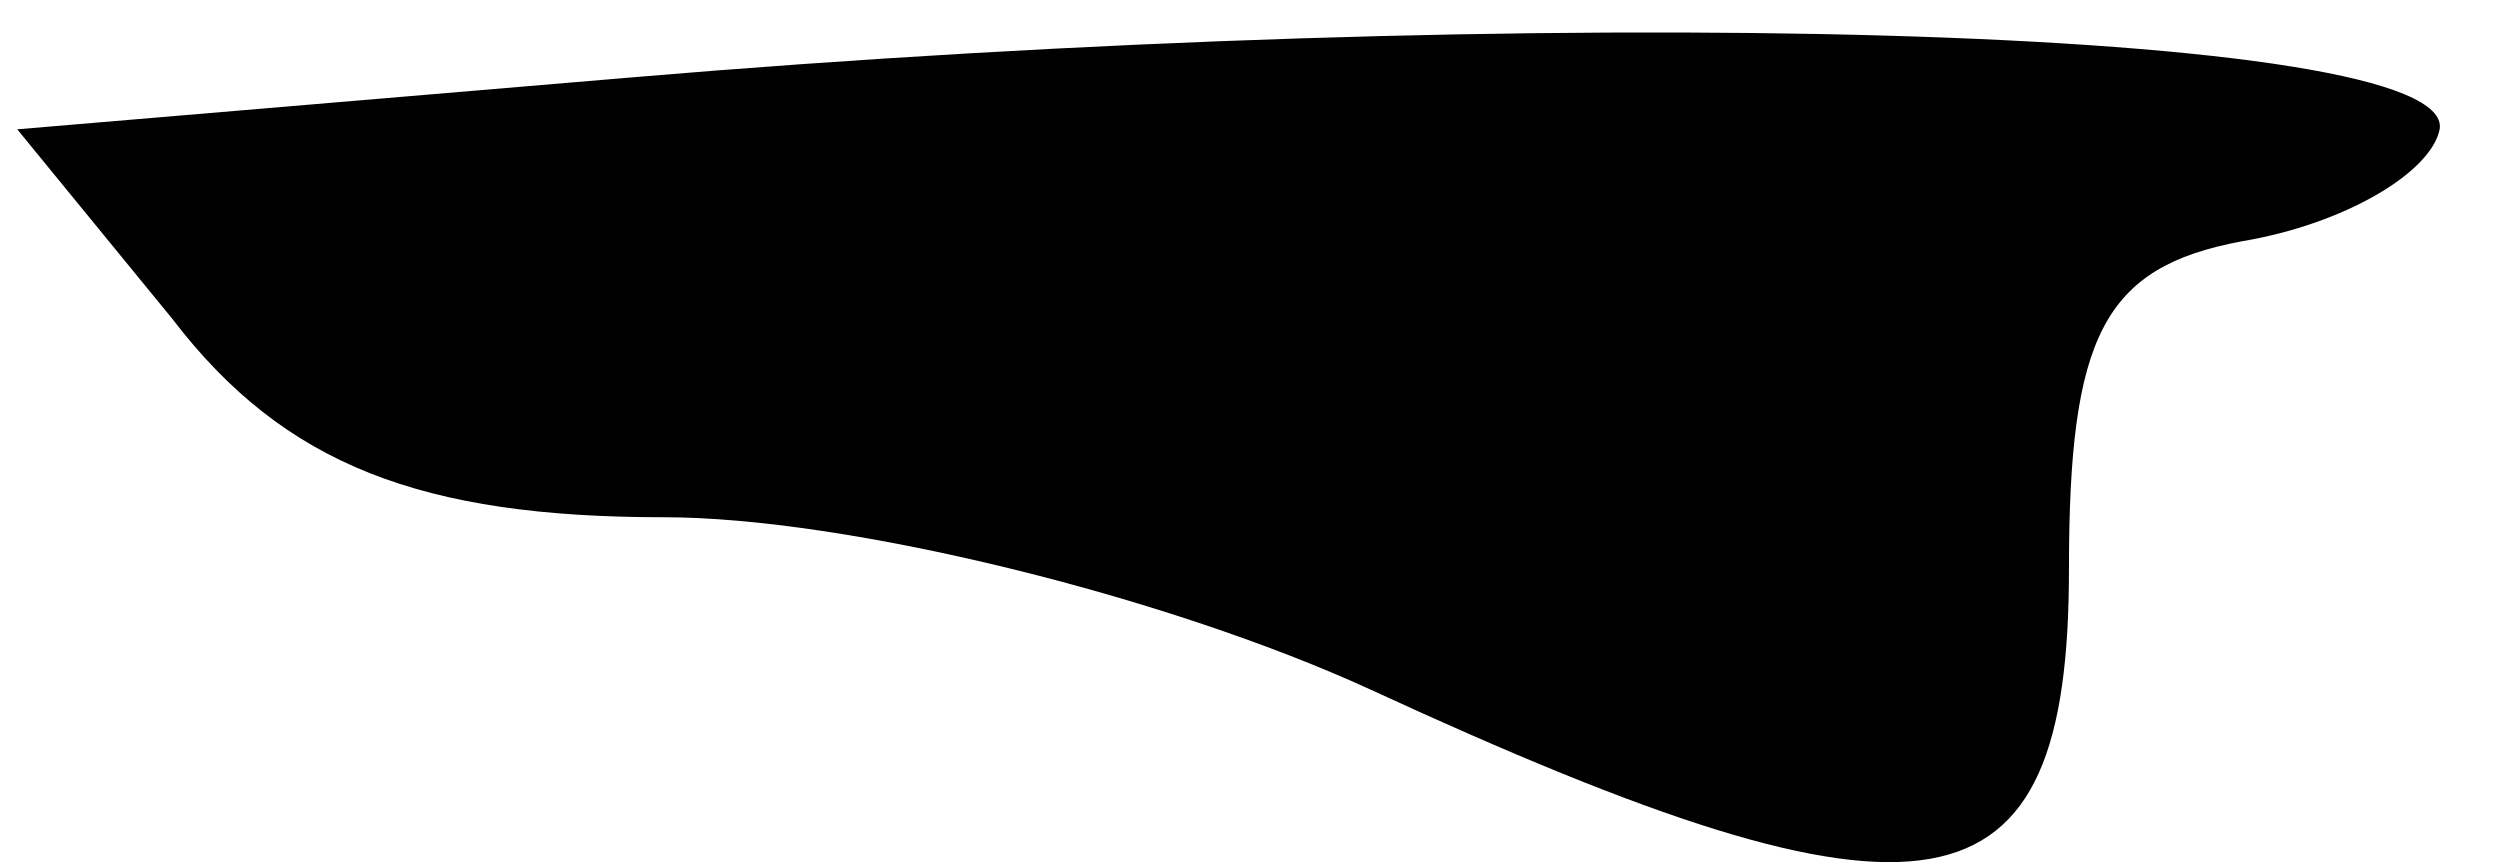 <?xml version="1.0" standalone="no"?>
<!DOCTYPE svg PUBLIC "-//W3C//DTD SVG 20010904//EN"
 "http://www.w3.org/TR/2001/REC-SVG-20010904/DTD/svg10.dtd">
<svg version="1.0" xmlns="http://www.w3.org/2000/svg"
 width="29pt" height="10pt" viewBox="0 0 29 10"
 preserveAspectRatio="xMidYMid meet">
<g transform="translate(0,10) scale(0.1,-0.1)"
fill="#000000" stroke="none">
<path fill="#000000" stroke="none" d="M73 91 l-71 -6 18 -22 c13 -17 29 -23
57 -23 21 0 58 -9 82 -20 65 -30 81 -27 81 14 0 27 4 35 20 38 12 2 22 8 23
13 2 12 -104 15 -210 6z"/>
</g>
</svg>
